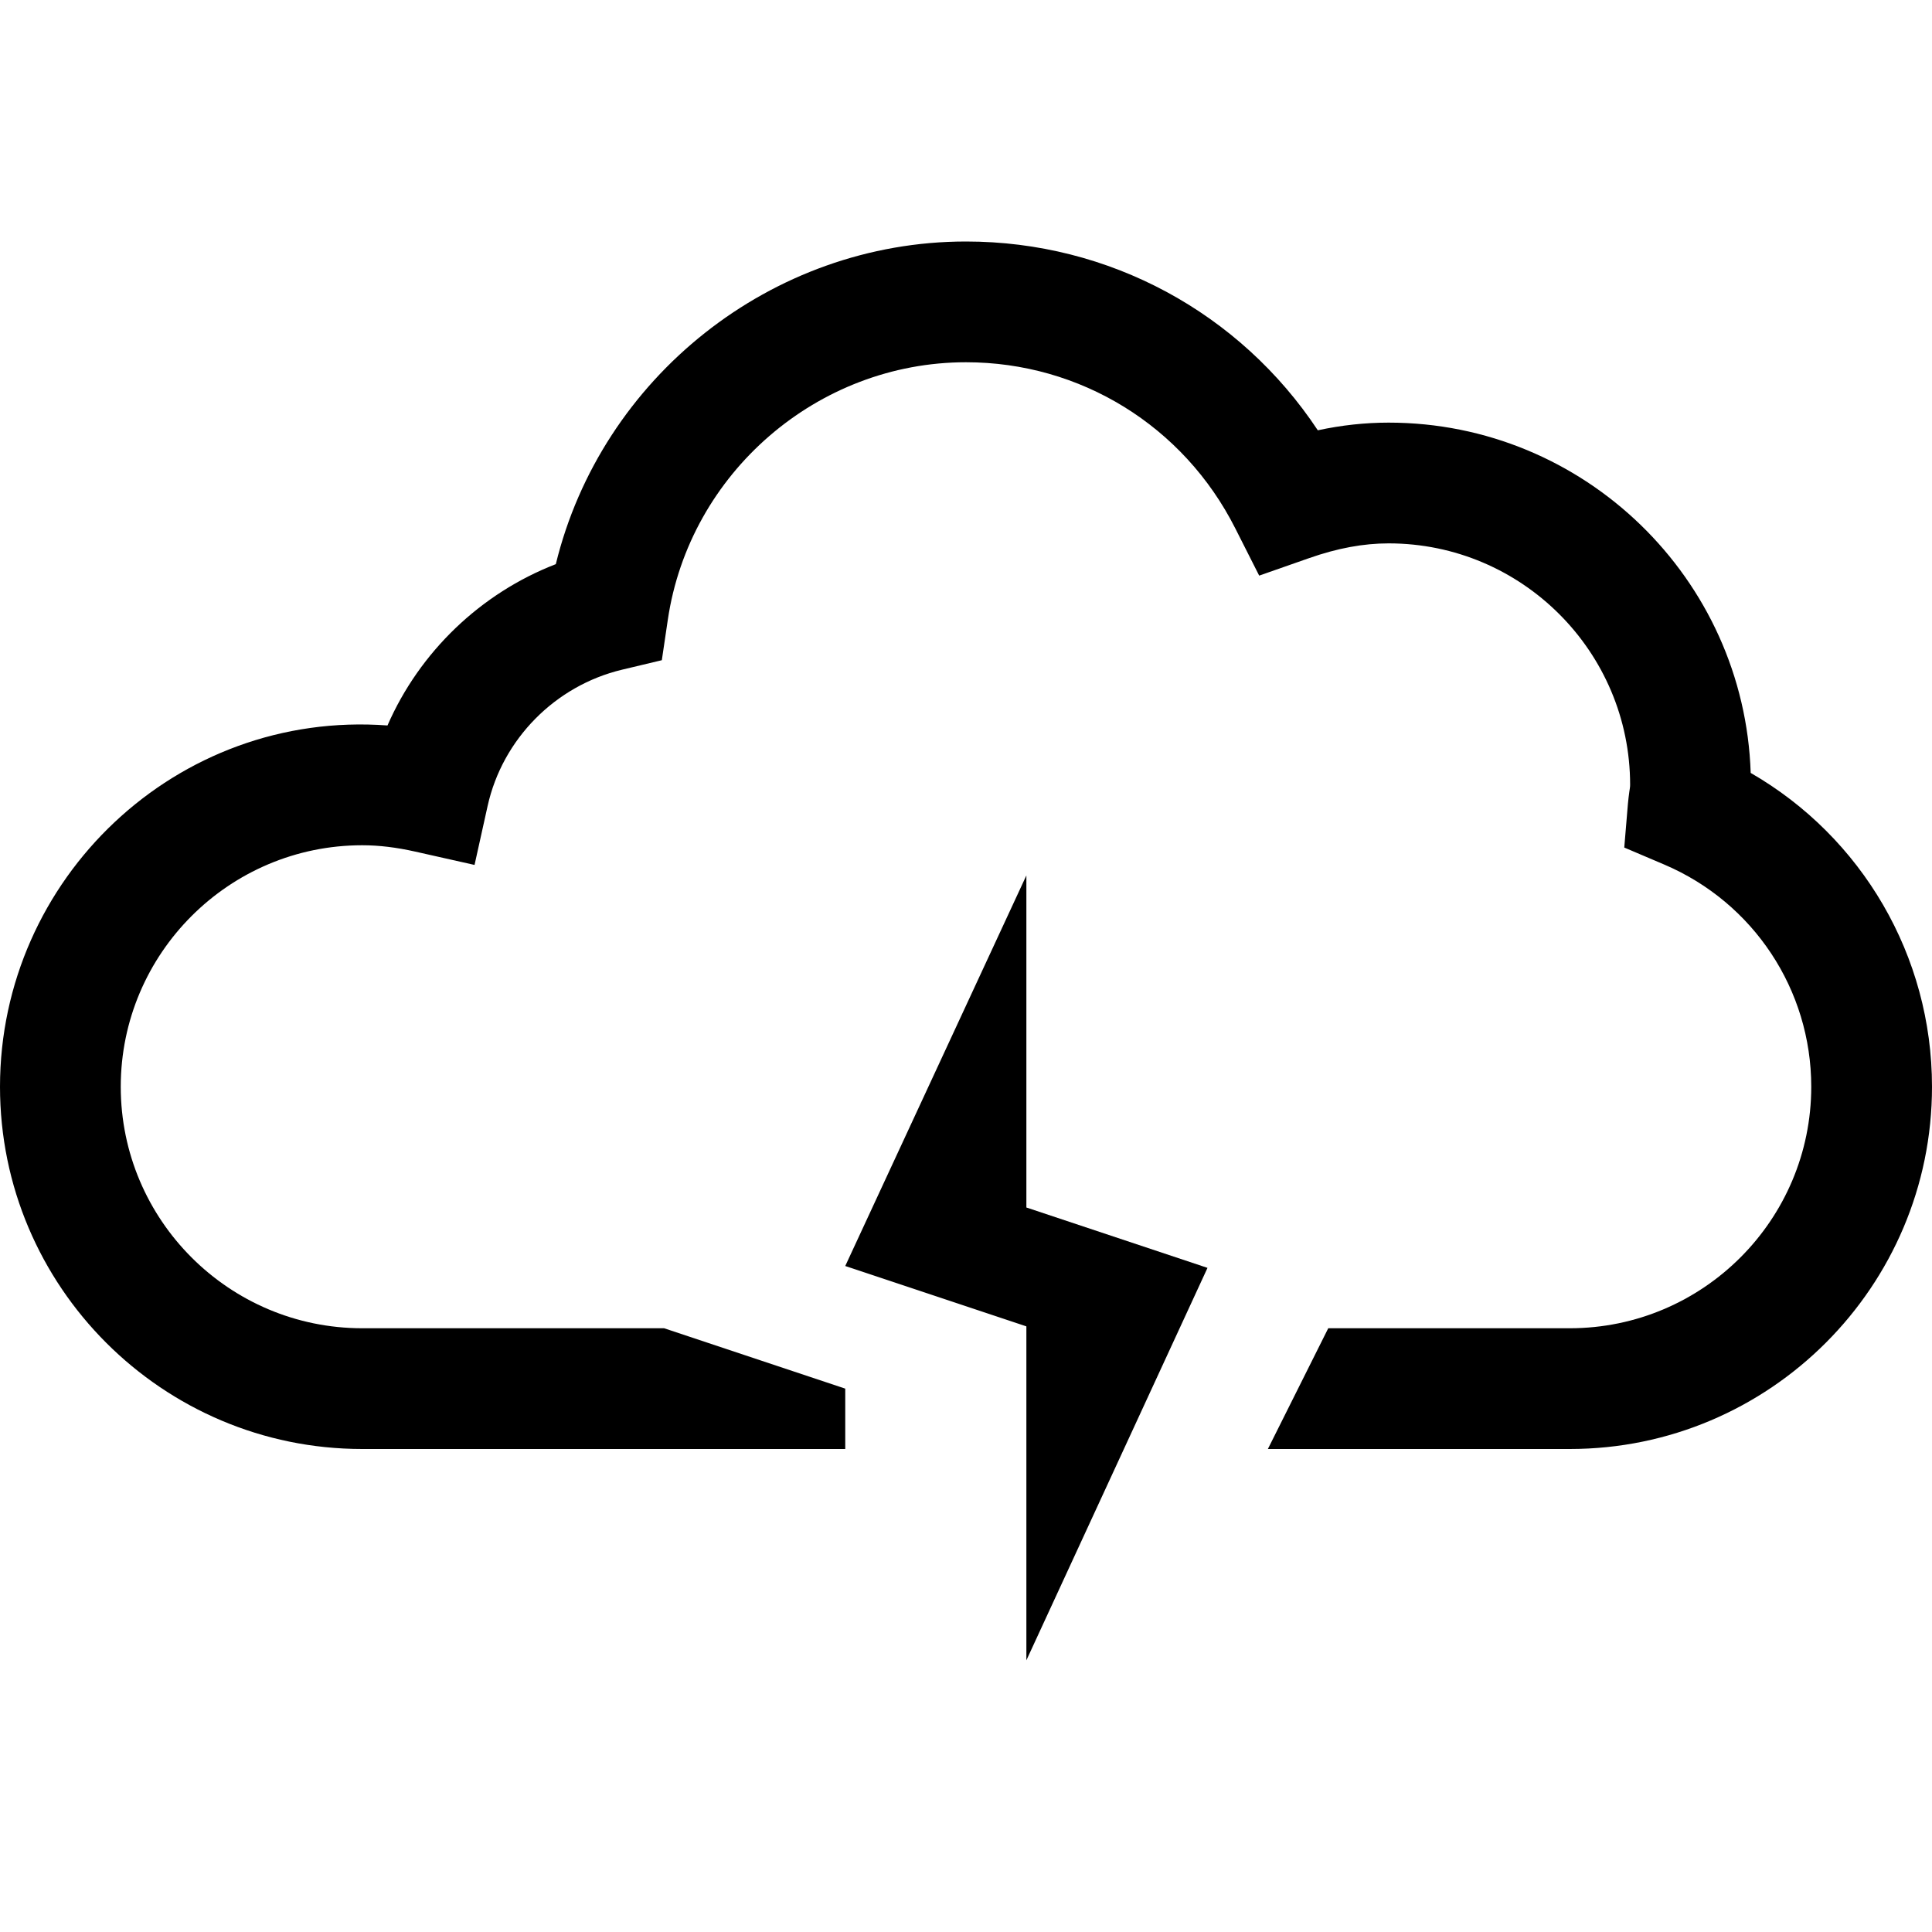 <?xml version="1.0" encoding="iso-8859-1"?>
<!-- Generator: Adobe Illustrator 19.1.0, SVG Export Plug-In . SVG Version: 6.00 Build 0)  -->
<svg version="1.1" id="Layer_1" xmlns="http://www.w3.org/2000/svg" xmlns:xlink="http://www.w3.org/1999/xlink" x="0px" y="0px"
	 viewBox="0 0 32 32" style="enable-background:new 0 0 32 32;" xml:space="preserve">
<polygon points="17,27.5 20,21 17,20 17,14.5 14,20.969 17,21.969 "/>
<path d="M28.997,12.802C28.892,9.585,26.242,7,23,7c-0.389,0-0.777,0.042-1.173,0.127C20.537,5.18,18.372,4,16,4
	c-3.226,0-6.041,2.257-6.794,5.344c-1.247,0.483-2.257,1.455-2.788,2.672C2.921,11.757,0,14.553,0,18c0,3.309,2.691,6,6,6h8v-1l-3-1
	H6c-2.206,0-4-1.794-4-4s1.794-4,4-4c0.277,0,0.565,0.035,0.881,0.106l0.979,0.22l0.217-0.979c0.246-1.106,1.12-1.991,2.227-2.255
	l0.658-0.157l0.099-0.669C11.42,7.833,13.543,6,16,6c1.894,0,3.603,1.054,4.46,2.751l0.396,0.783l0.828-0.29
	C22.151,9.08,22.582,9,23,9c2.206,0,4,1.794,4,4c0,0.038-0.008,0.075-0.013,0.112c-0.009,0.068-0.018,0.136-0.024,0.206l-0.06,0.72
	l0.665,0.283C29.045,14.951,30,16.395,30,18c0,2.206-1.794,4-4,4h-4l-1,2h5c3.309,0,6-2.691,6-6
	C32,15.835,30.842,13.865,28.997,12.802z"/>
</svg>
